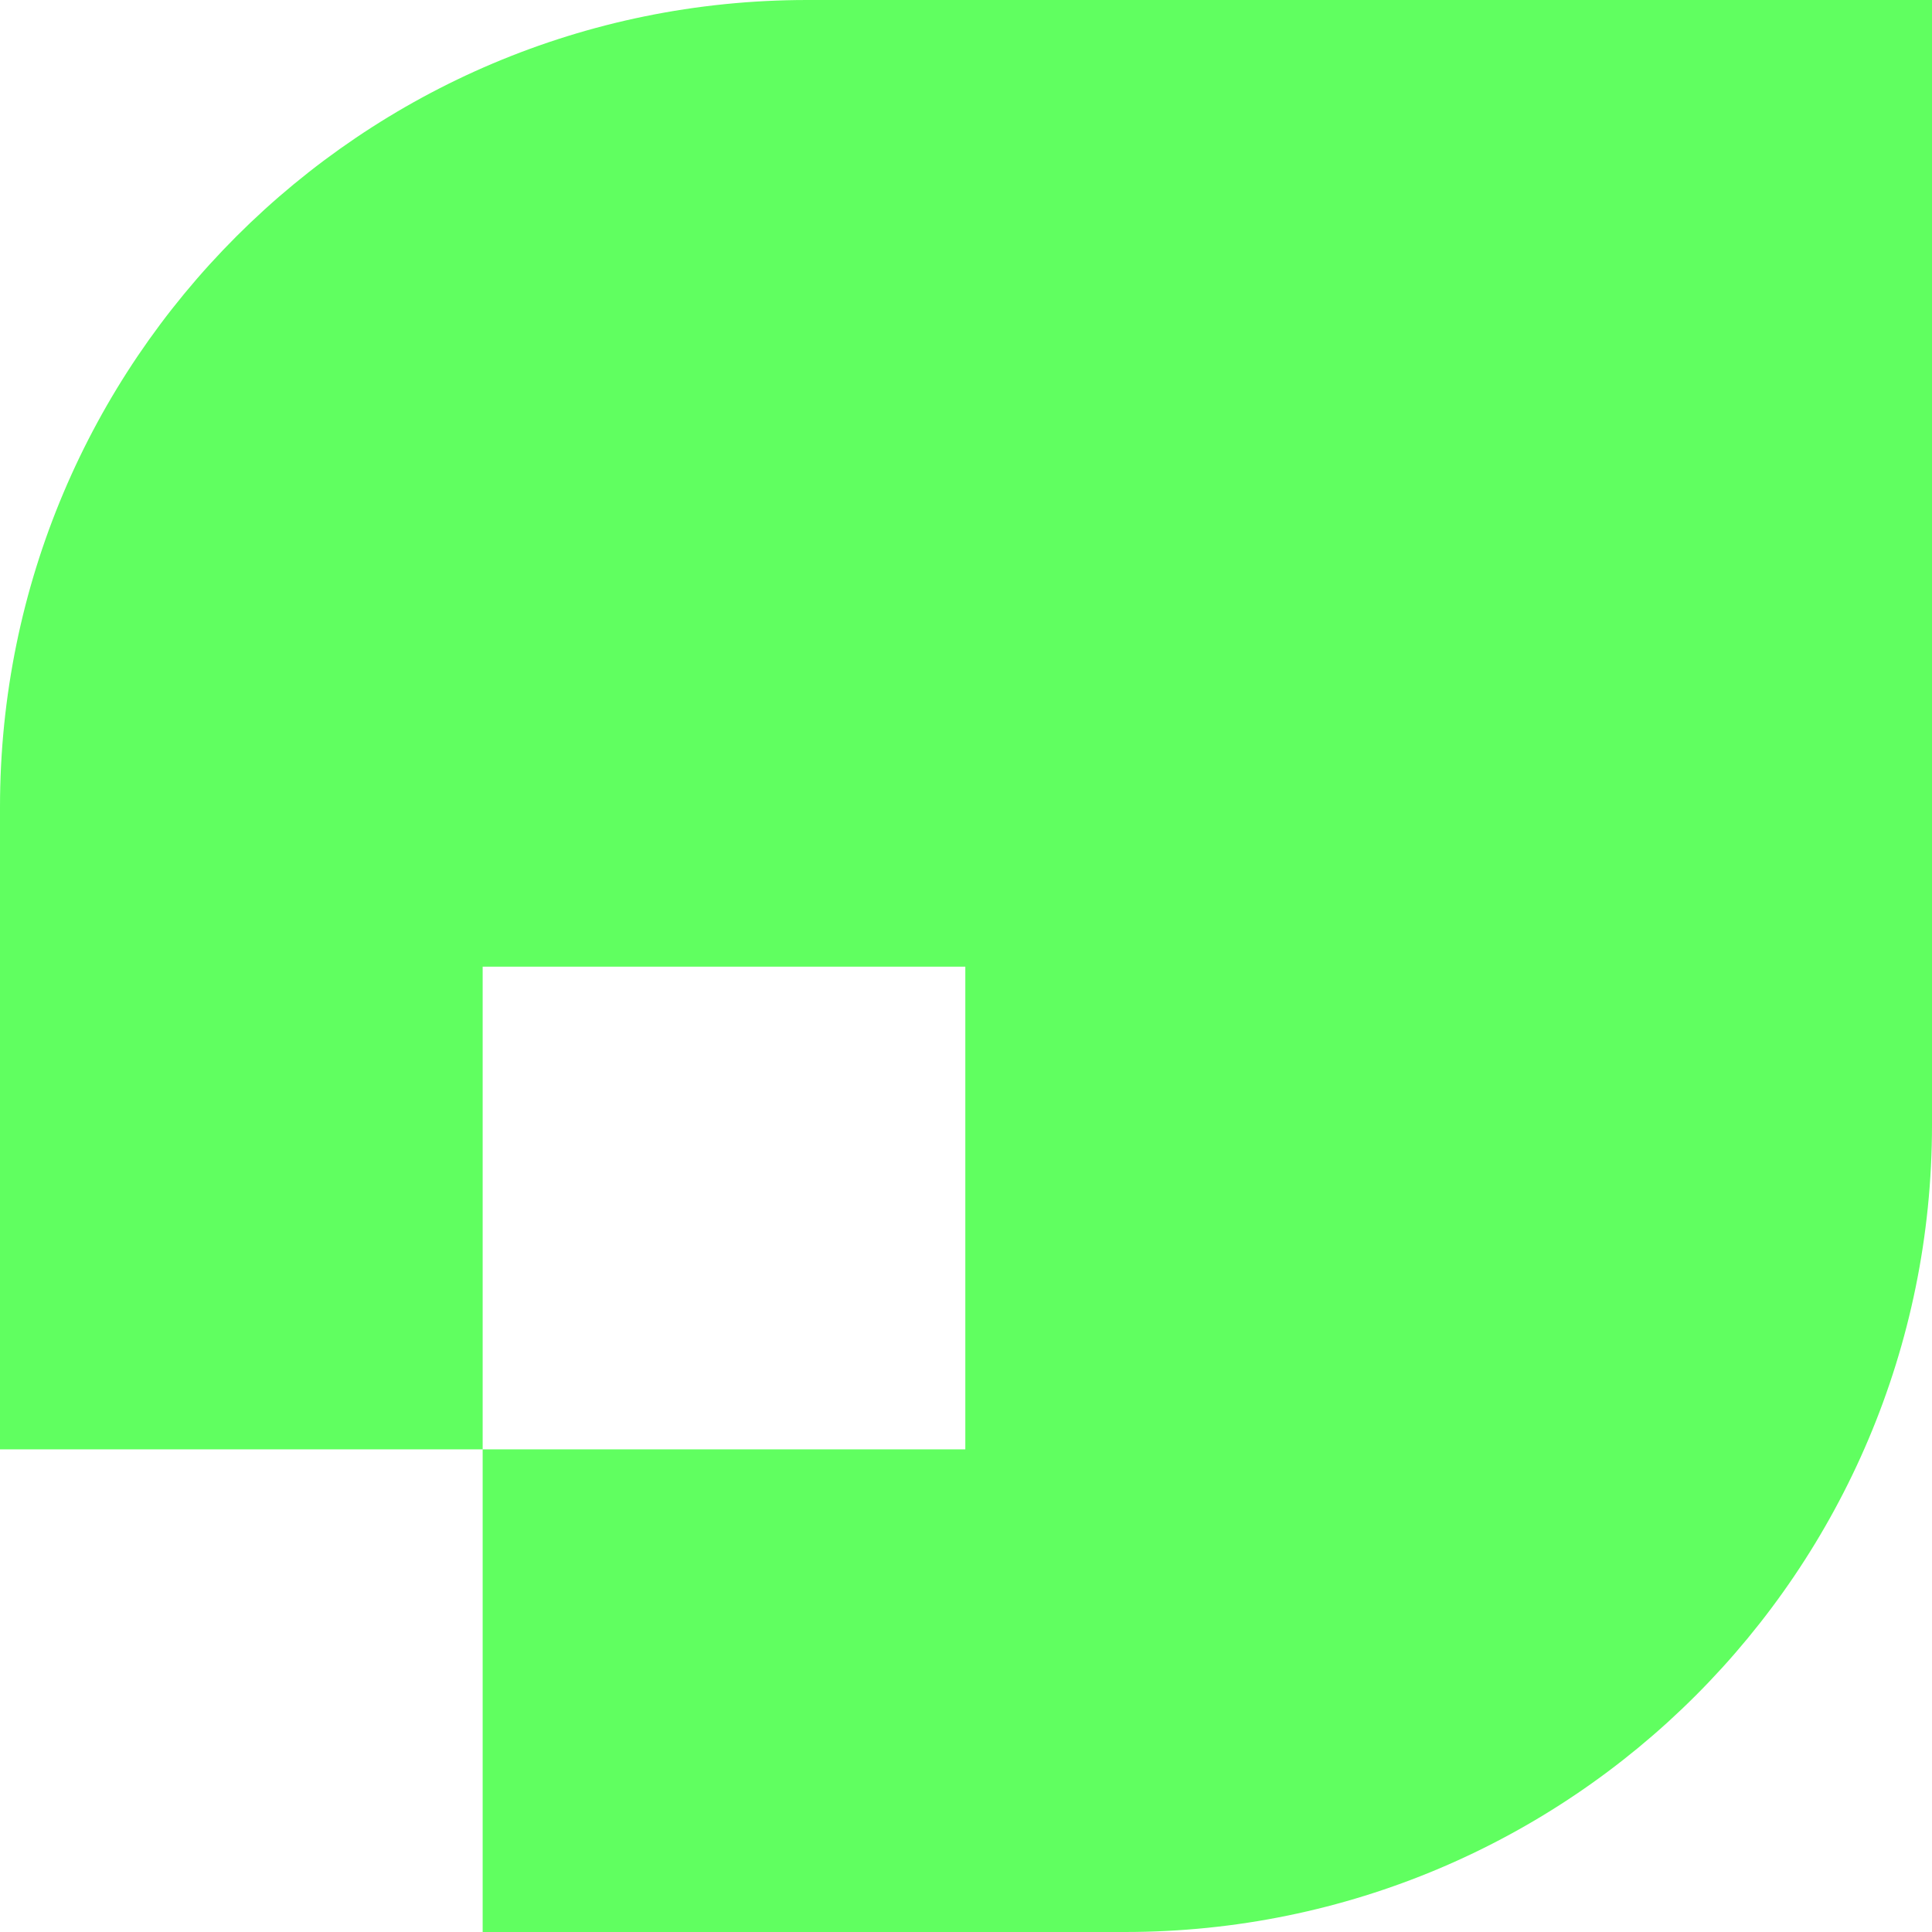 <?xml version="1.0" encoding="utf-8"?>
<!-- Generator: Adobe Illustrator 26.0.1, SVG Export Plug-In . SVG Version: 6.00 Build 0)  -->
<svg version="1.1" id="Layer_1" xmlns="http://www.w3.org/2000/svg" xmlns:xlink="http://www.w3.org/1999/xlink" x="0px" y="0px"
	 viewBox="0 0 141.7 141.7" style="enable-background:new 0 0 141.7 141.7;" xml:space="preserve">
<style type="text/css">
	.st0{fill:#60FF60;}
</style>
<g>
	<g>
		<g>
			<path class="st0" d="M59.2,0C26.5,0,0,26.5,0,59.2v47.1h35.4V70.9h35.4v35.4H35.4v35.4h47.1c32.7,0,59.2-26.5,59.2-59.2V0H59.2z"
				/>
		</g>
	</g>
</g>
</svg>
